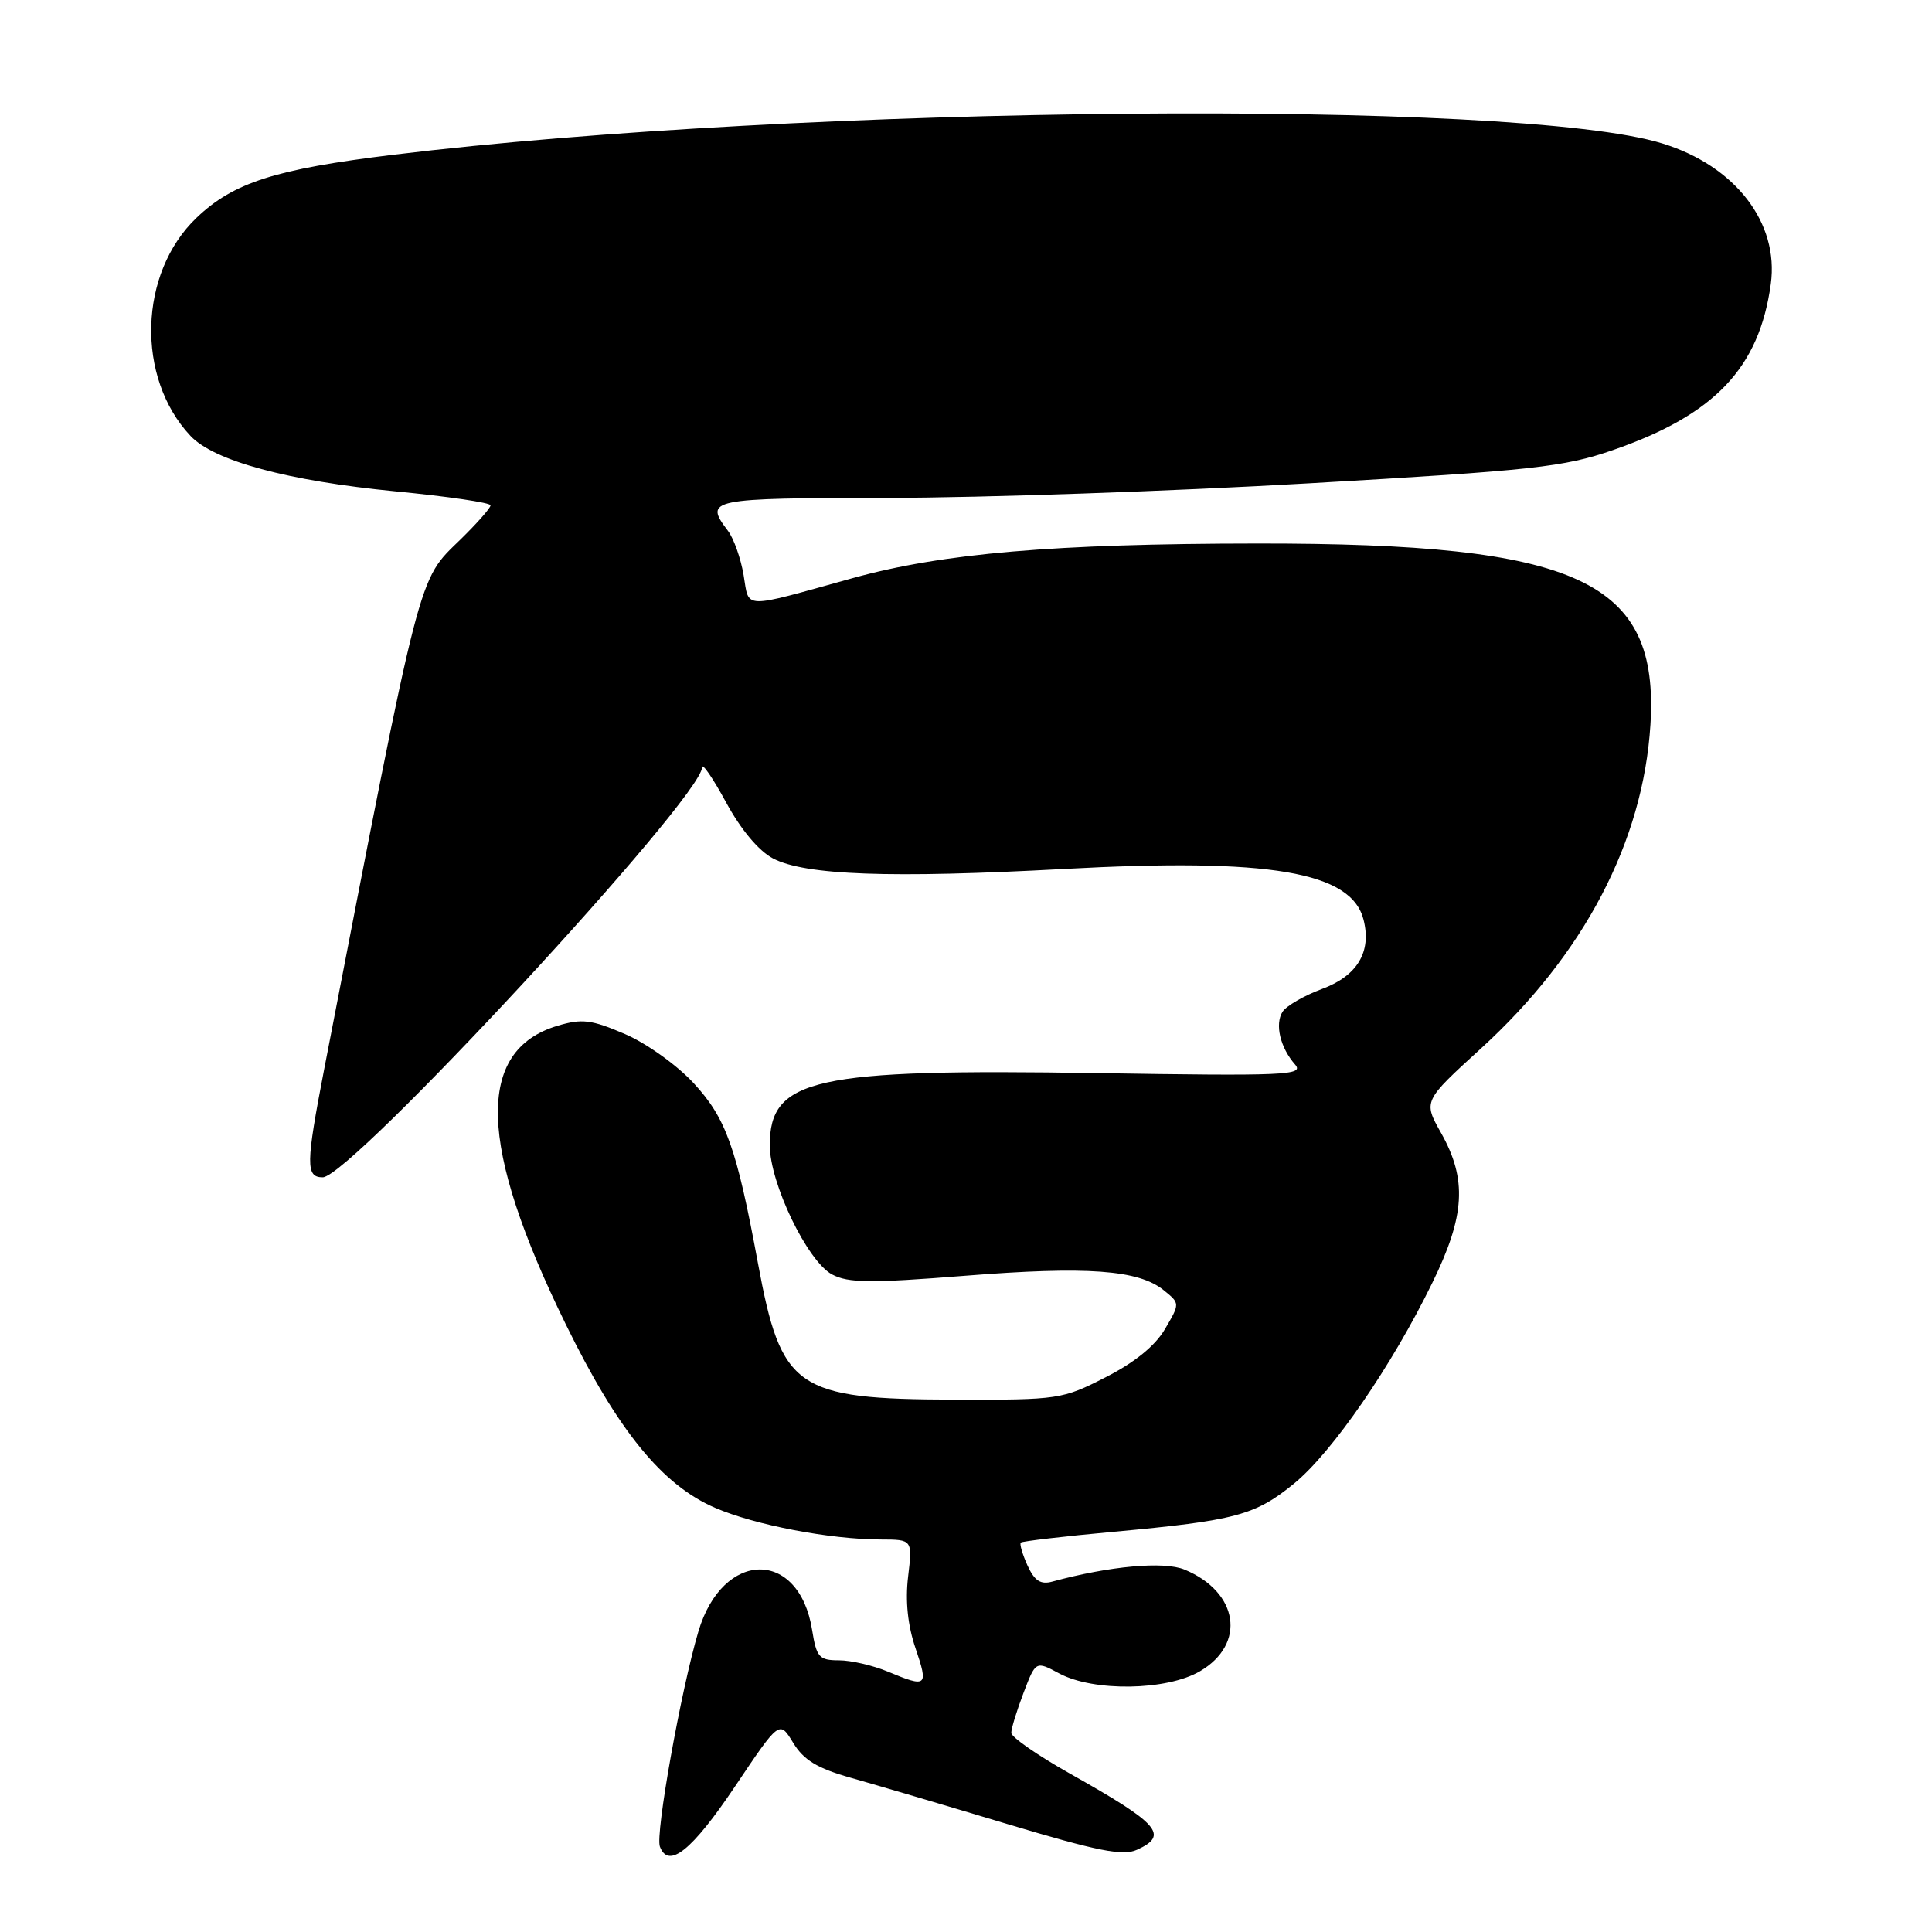<?xml version="1.0" encoding="UTF-8" standalone="no"?>
<!DOCTYPE svg PUBLIC "-//W3C//DTD SVG 1.1//EN" "http://www.w3.org/Graphics/SVG/1.1/DTD/svg11.dtd" >
<svg xmlns="http://www.w3.org/2000/svg" xmlns:xlink="http://www.w3.org/1999/xlink" version="1.1" viewBox="0 0 256 256">
 <g >
 <path fill="currentColor"
d=" M 97.39 236.72 C 103.28 227.94 103.28 227.94 105.10 230.93 C 106.49 233.22 108.29 234.31 112.71 235.56 C 115.90 236.46 125.22 239.21 133.42 241.68 C 145.49 245.30 148.79 245.96 150.67 245.10 C 154.93 243.16 153.60 241.66 141.75 235.00 C 137.49 232.60 134.00 230.18 134.00 229.61 C 134.00 229.03 134.73 226.66 135.62 224.32 C 137.24 220.07 137.24 220.07 140.37 221.75 C 144.94 224.18 154.58 224.03 159.00 221.45 C 165.17 217.84 164.13 210.95 156.96 207.98 C 154.23 206.85 147.05 207.50 139.44 209.57 C 137.89 210.00 137.08 209.47 136.15 207.44 C 135.48 205.95 135.08 204.59 135.26 204.40 C 135.45 204.22 140.98 203.57 147.55 202.97 C 163.74 201.48 166.34 200.78 171.49 196.56 C 176.55 192.41 184.39 181.04 189.78 170.00 C 194.14 161.10 194.42 156.29 190.95 150.12 C 188.58 145.91 188.58 145.91 196.23 138.93 C 209.90 126.46 217.72 111.51 218.69 96.04 C 219.88 76.90 209.22 71.98 166.62 72.02 C 139.68 72.04 124.94 73.30 113.00 76.60 C 98.10 80.73 99.31 80.77 98.53 76.19 C 98.16 73.99 97.23 71.36 96.46 70.34 C 93.26 66.12 93.86 66.00 117.75 65.97 C 130.26 65.96 155.35 65.09 173.50 64.04 C 203.22 62.33 207.22 61.89 213.72 59.64 C 227.21 54.97 233.11 48.76 234.64 37.63 C 235.75 29.52 229.94 21.99 220.28 19.01 C 201.10 13.08 106.13 13.93 52.08 20.51 C 36.48 22.41 30.93 24.19 26.05 28.85 C 18.37 36.17 17.98 50.03 25.24 57.76 C 28.37 61.08 38.13 63.72 52.43 65.11 C 59.34 65.78 65.00 66.61 65.00 66.96 C 65.00 67.31 63.21 69.34 61.02 71.48 C 55.32 77.05 55.94 74.61 42.96 141.65 C 40.52 154.27 40.50 156.00 42.76 156.00 C 46.45 156.00 92.93 105.76 93.03 101.68 C 93.04 101.03 94.47 103.12 96.21 106.32 C 98.17 109.93 100.53 112.75 102.43 113.75 C 106.69 115.98 118.00 116.39 141.02 115.14 C 168.27 113.67 179.08 115.50 180.68 121.88 C 181.76 126.15 179.84 129.32 175.15 131.05 C 172.78 131.93 170.44 133.29 169.94 134.07 C 168.90 135.73 169.64 138.82 171.61 141.06 C 172.84 142.48 170.34 142.59 145.24 142.19 C 107.87 141.60 102.00 142.90 102.00 151.75 C 102.00 156.78 106.99 167.13 110.25 168.87 C 112.39 170.01 115.33 170.04 127.82 169.05 C 144.04 167.76 150.86 168.25 154.21 170.97 C 156.36 172.71 156.36 172.71 154.37 176.10 C 153.08 178.32 150.36 180.53 146.51 182.49 C 140.78 185.42 140.26 185.50 126.56 185.46 C 105.41 185.40 103.53 184.09 100.43 167.37 C 97.60 152.08 96.21 148.18 91.93 143.54 C 89.72 141.14 85.66 138.24 82.80 137.01 C 78.35 135.10 77.12 134.95 73.87 135.92 C 62.99 139.18 63.34 151.77 74.98 175.50 C 81.87 189.57 87.75 196.79 94.77 199.80 C 100.05 202.08 110.02 203.98 116.70 203.99 C 120.91 204.00 120.91 204.00 120.33 208.90 C 119.94 212.13 120.28 215.38 121.31 218.40 C 123.04 223.49 122.83 223.66 117.65 221.50 C 115.68 220.68 112.76 220.00 111.16 220.00 C 108.54 220.00 108.19 219.60 107.61 215.99 C 105.89 205.19 95.76 205.32 92.54 216.18 C 90.22 223.99 86.81 243.06 87.44 244.69 C 88.59 247.70 91.68 245.22 97.39 236.72 Z "/>
</g>
</svg>